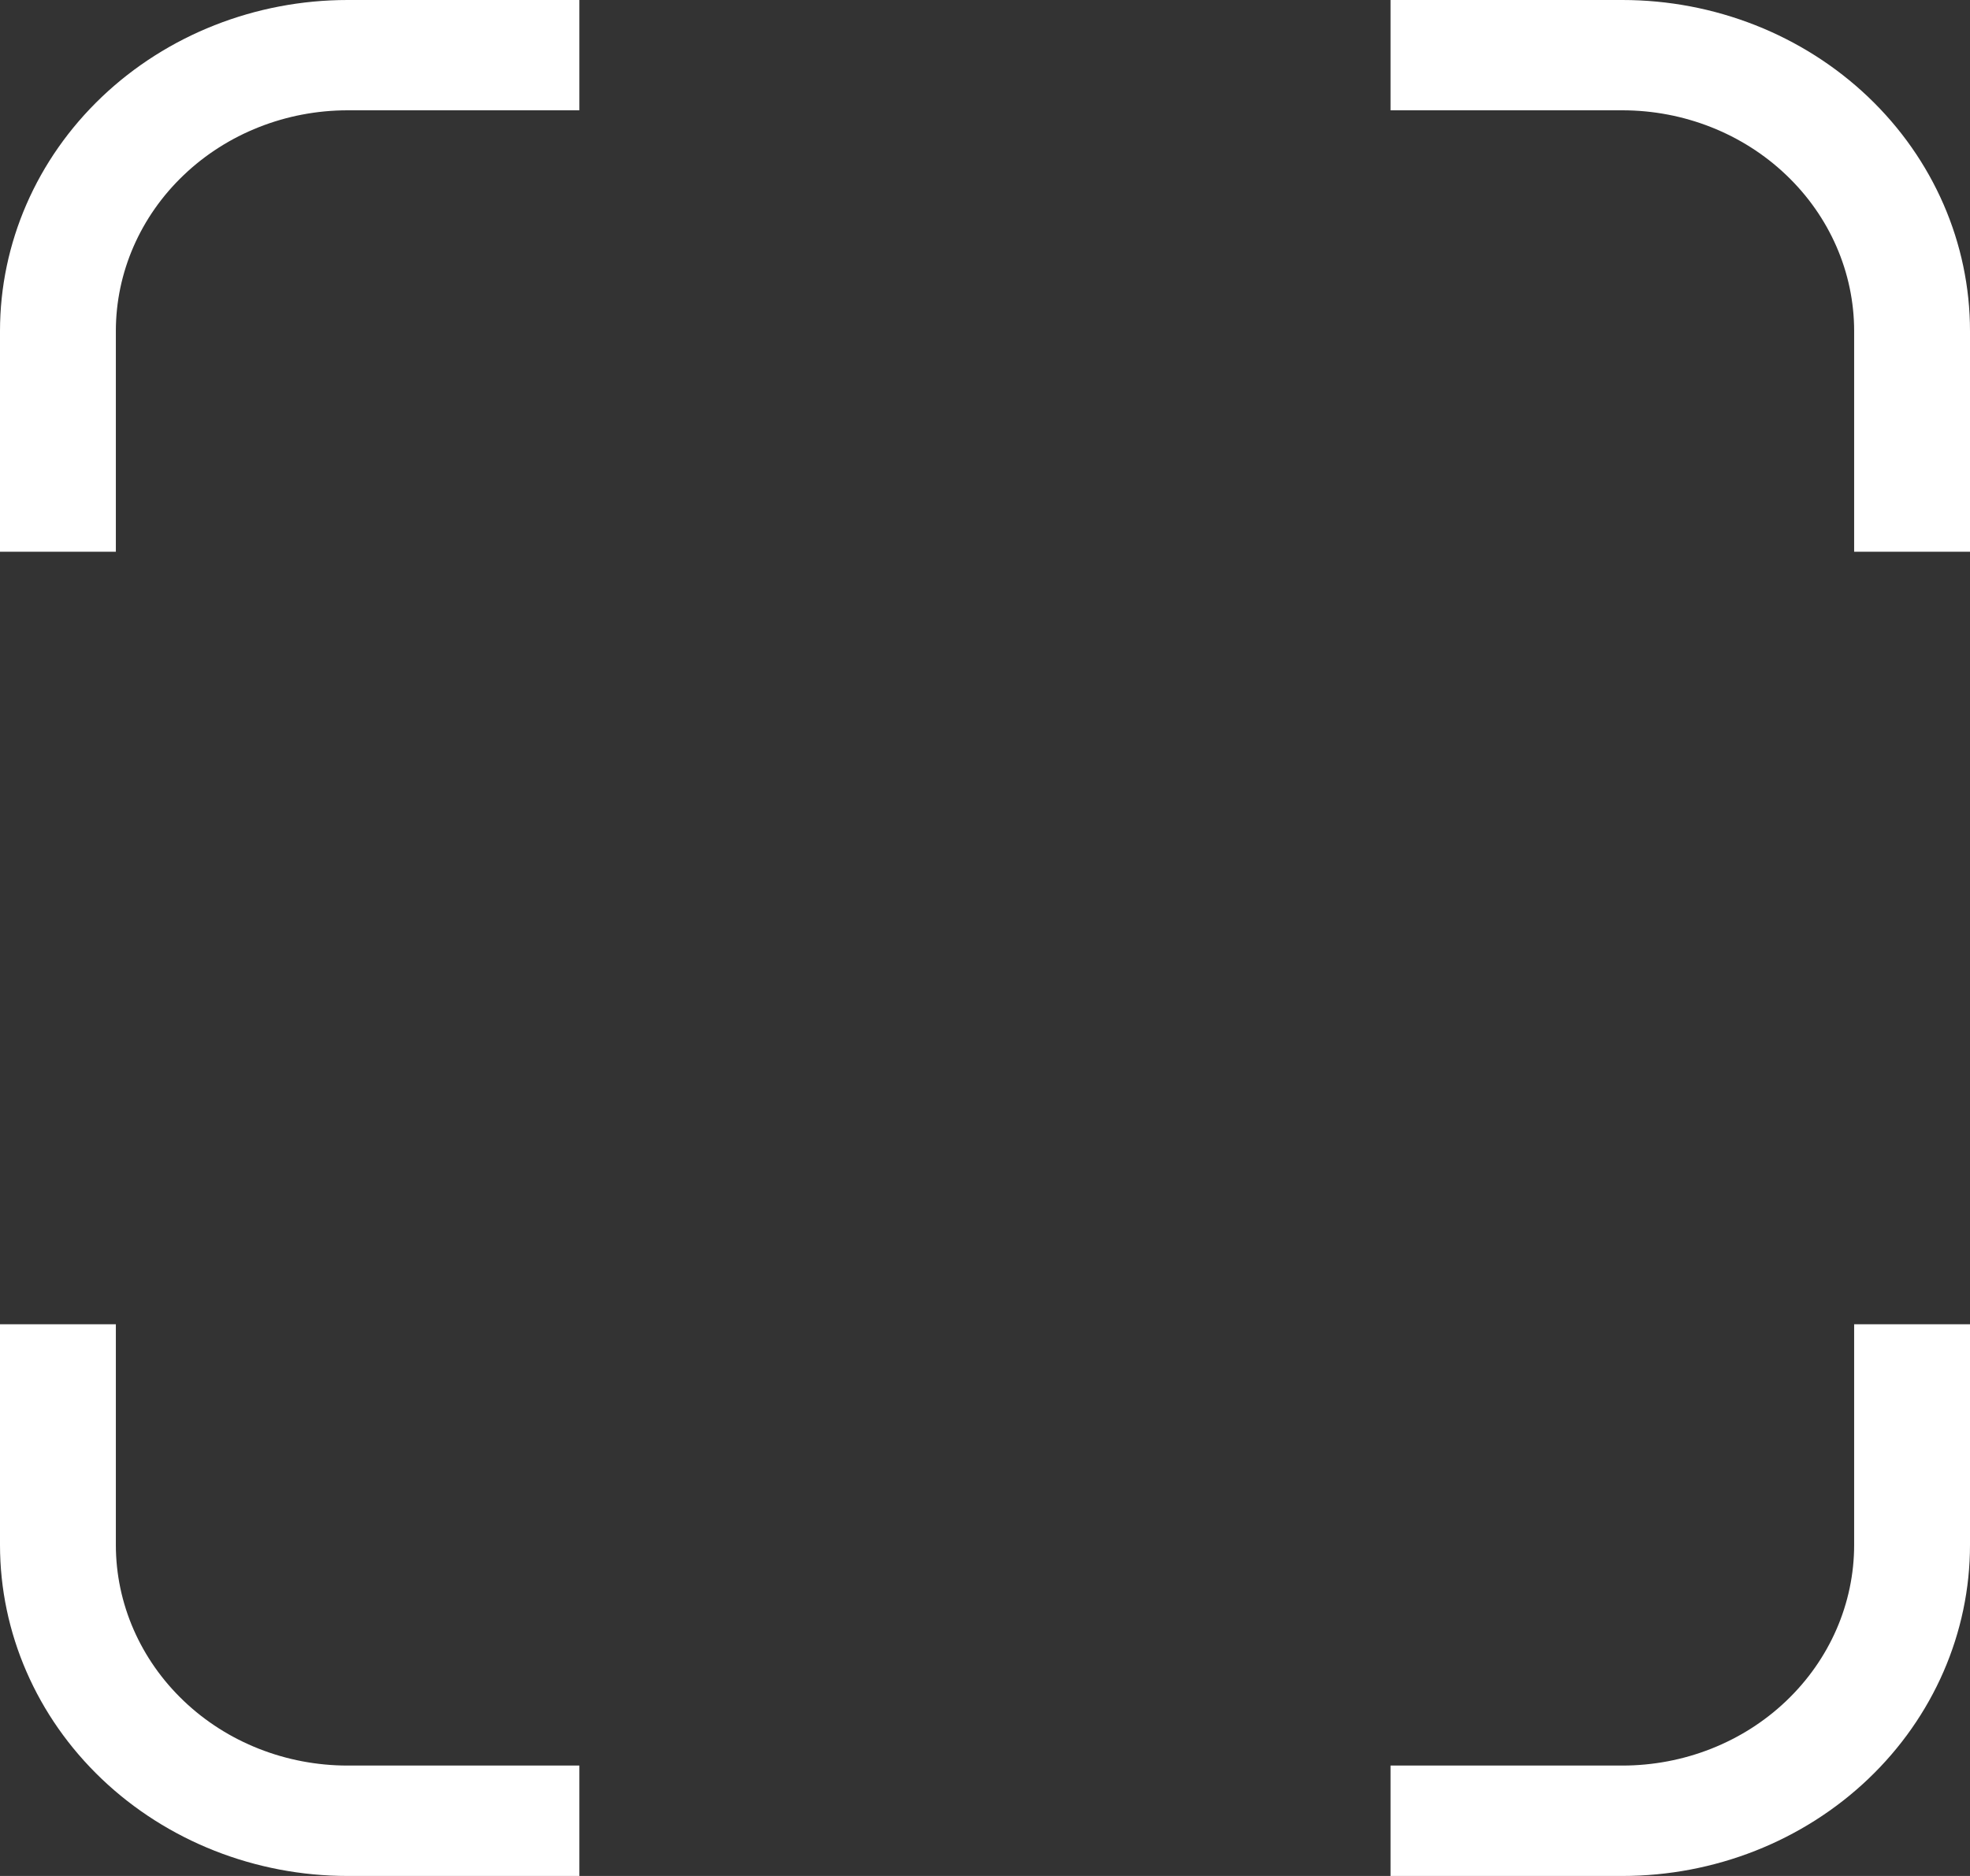 <svg width="21" height="20" viewBox="0 0 21 20" fill="none" xmlns="http://www.w3.org/2000/svg">
<rect x="0" y="0" width="21" height="20" fill="#333333" stroke="none"/>
<path d="M3.706 0H6.176V1.176H3.706C3.051 1.176 2.422 1.424 1.959 1.866C1.496 2.307 1.235 2.905 1.235 3.529V5.882H0V3.529C0 2.593 0.39 1.696 1.085 1.034C1.78 0.372 2.723 0 3.706 0ZM1.235 16.471C1.235 17.095 1.496 17.693 1.959 18.134C2.422 18.576 3.051 18.823 3.706 18.823H6.176V20H3.706C2.723 20 1.78 19.628 1.085 18.966C0.39 18.304 0 17.407 0 16.471V14.118H1.235V16.471ZM17.294 0C18.277 0 19.22 0.372 19.915 1.034C20.61 1.696 21 2.593 21 3.529V5.882H19.765V3.529C19.765 2.905 19.504 2.307 19.041 1.866C18.578 1.424 17.949 1.176 17.294 1.176H14.823V0H17.294ZM21 16.471C21 17.407 20.61 18.304 19.915 18.966C19.22 19.628 18.277 20 17.294 20H14.823V18.823H17.294C17.949 18.823 18.578 18.576 19.041 18.134C19.504 17.693 19.765 17.095 19.765 16.471V14.118H21V16.471Z" fill="white"/>
</svg>
